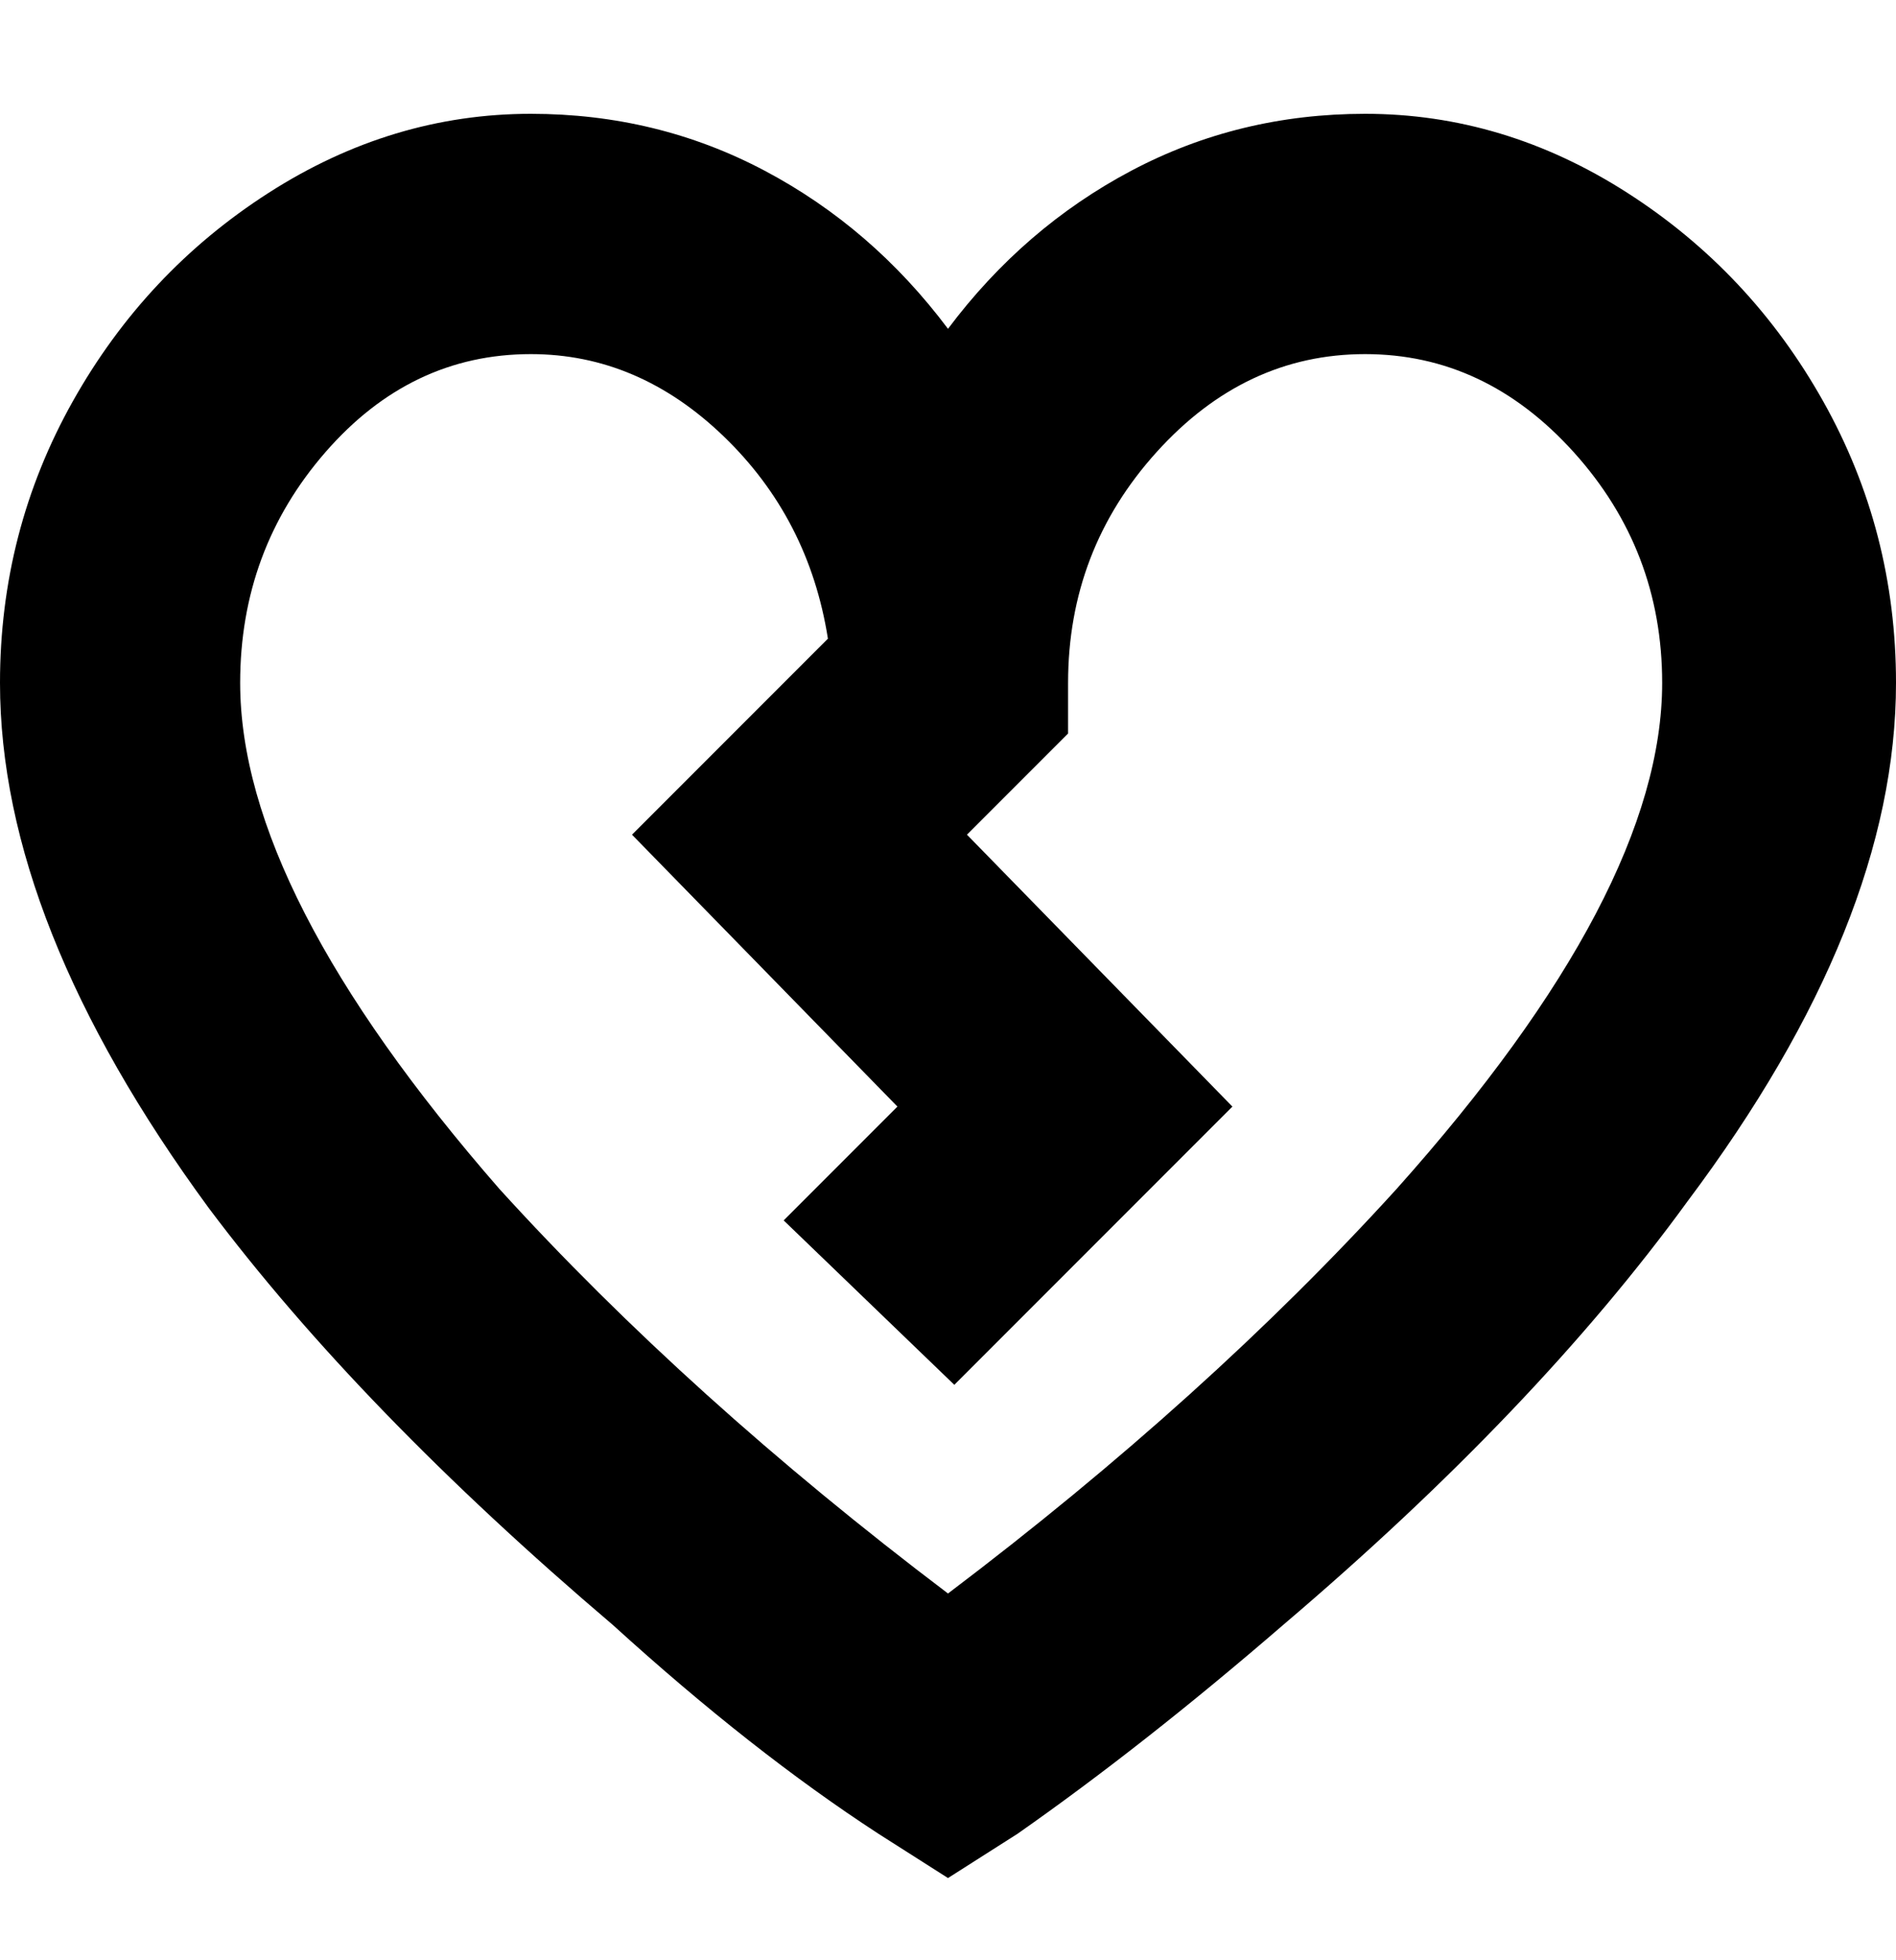 <svg viewBox="0 0 300 310" xmlns="http://www.w3.org/2000/svg"><path d="M150 297l-11-7q-20-13-42-33-40-34-64-66-33-45-33-83 0-24 11.5-44.5t31-33Q62 18 84 18q20 0 37 9t29 25q12-16 29-25t37-9q22 0 41.5 12.5t31 33Q300 84 300 108q0 38-33 82-24 33-64 67-22 19-42 33l-11 7zM84 56q-19 0-32.5 15.5T38 108q0 33 41 80 30 33 71 64 41-31 71-64 42-47 42-80 0-21-14-36.5T216 56q-19 0-33 15.5T169 108v8l-16 16 42 43-44 44-27-26 18-18-42-43 31-31q-3-19-16.5-32T84 56z"/></svg>